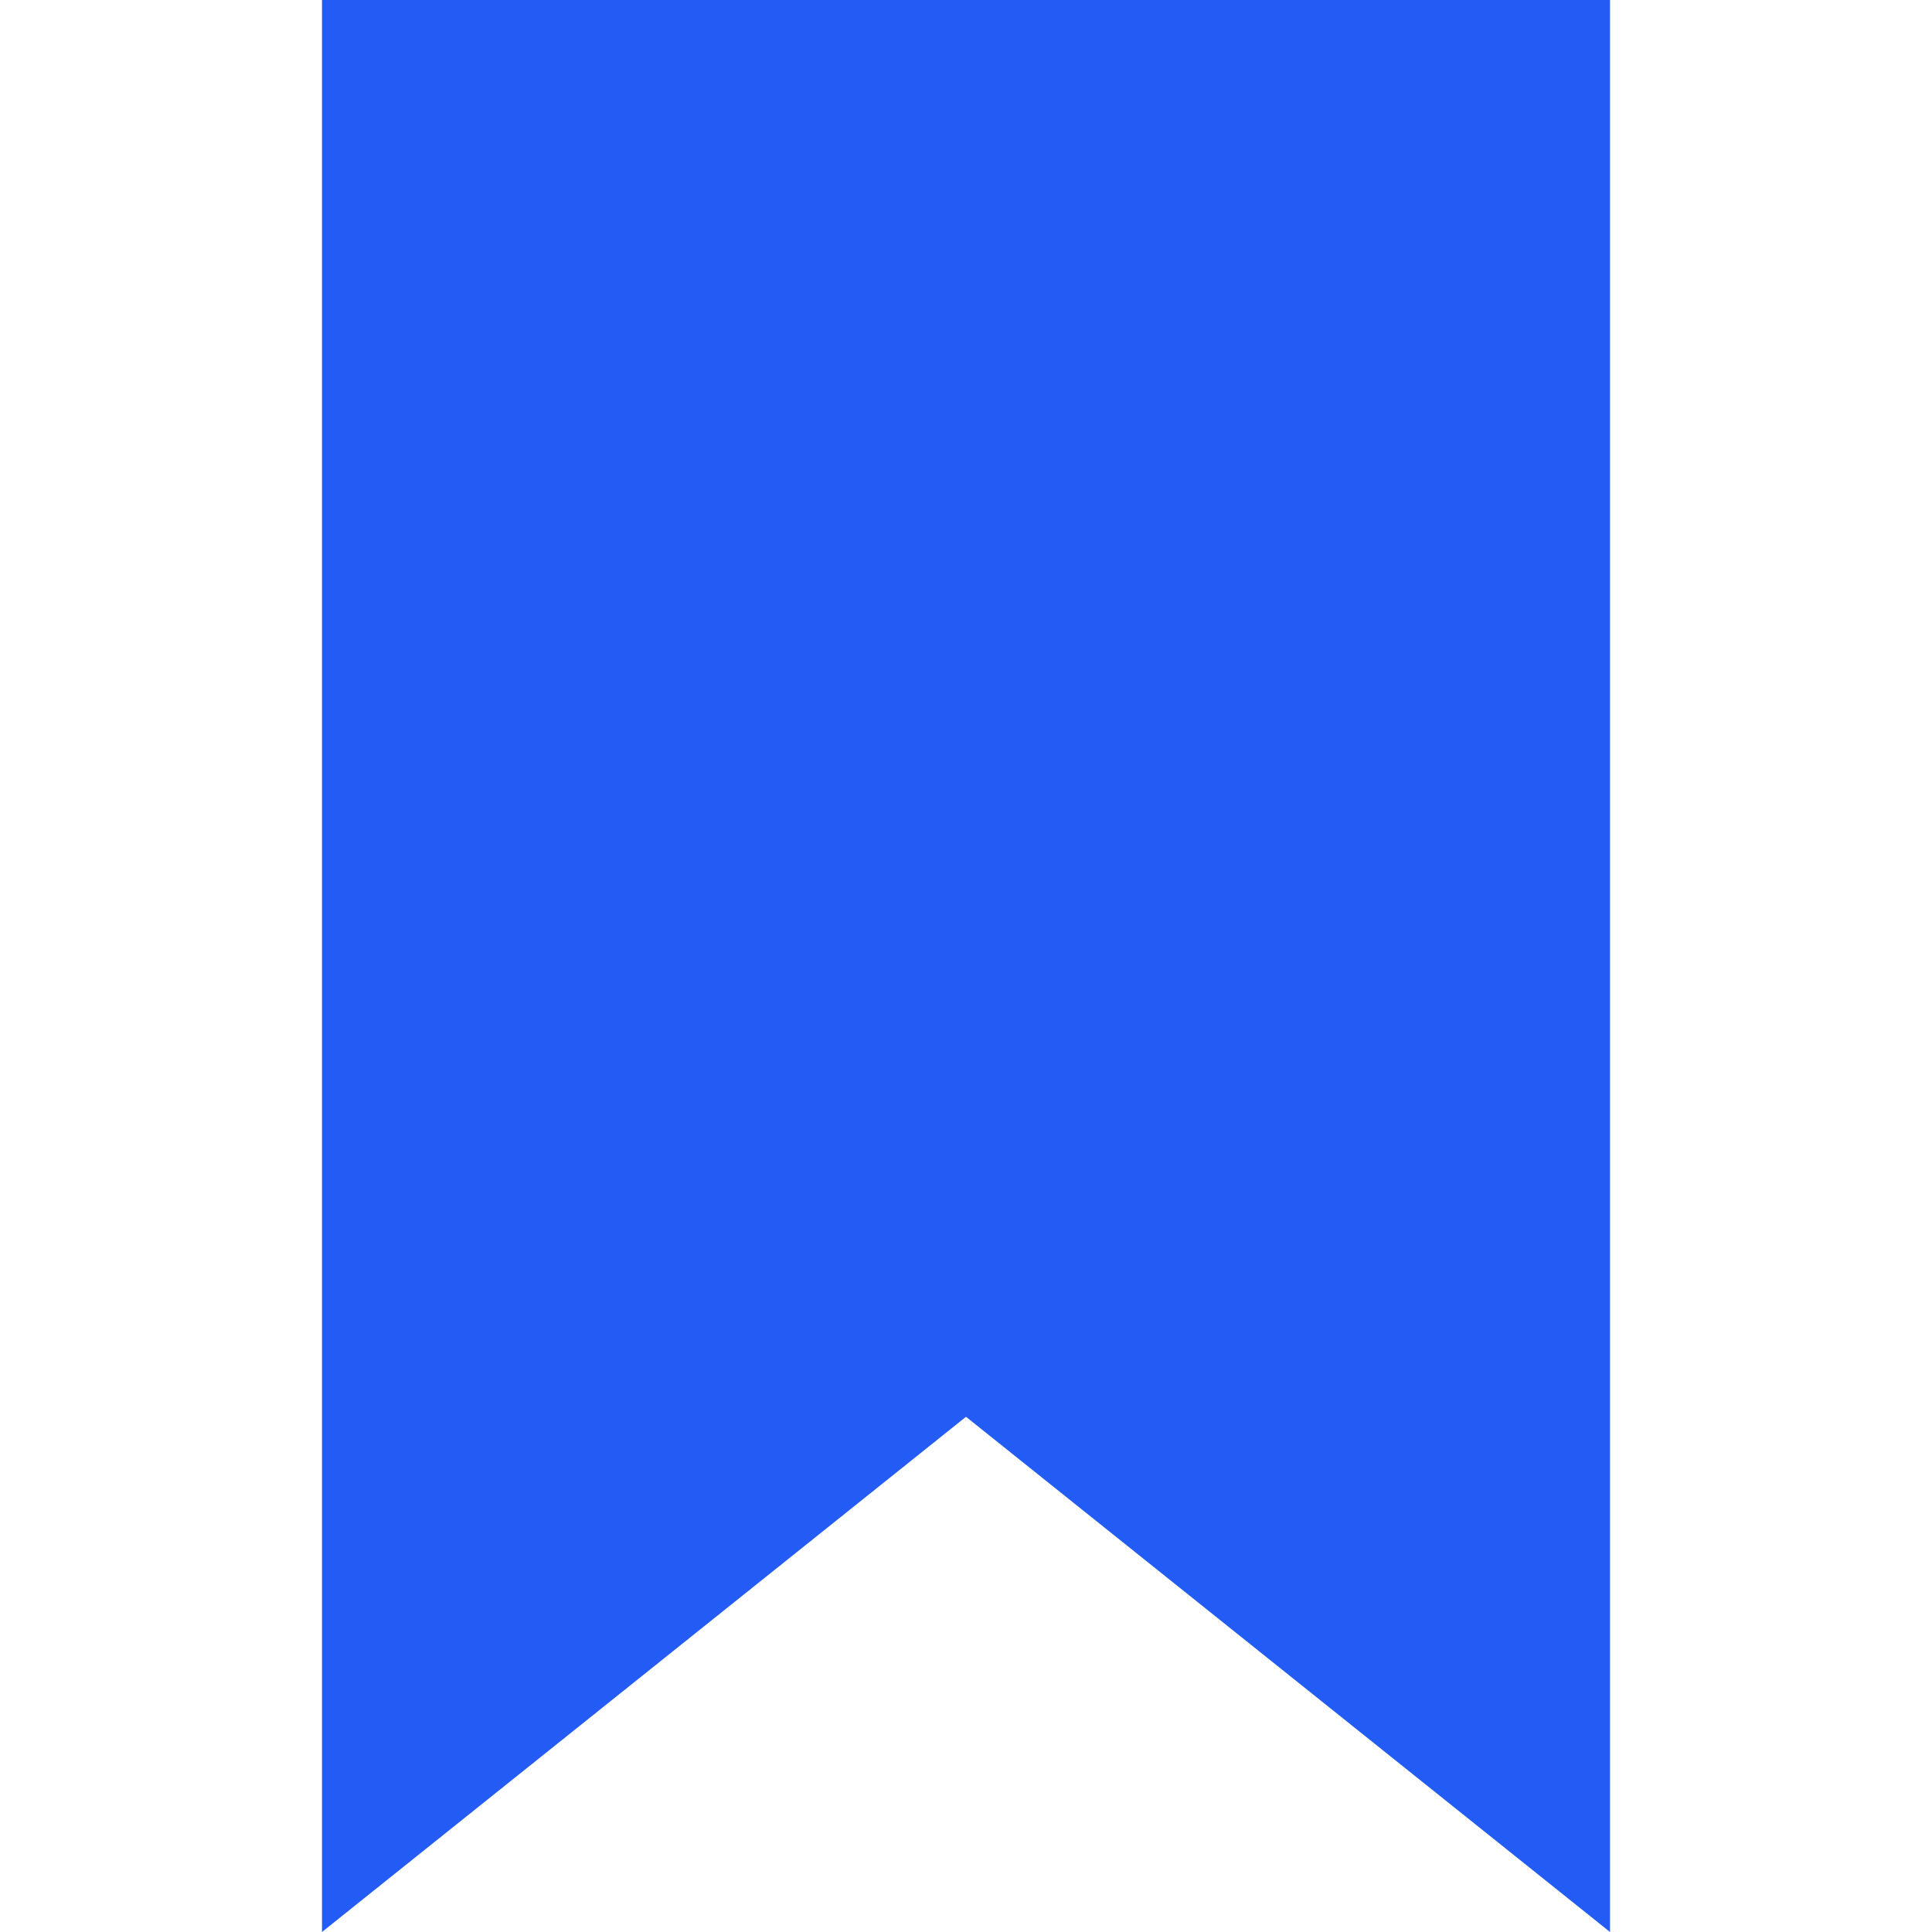 <?xml version="1.0" standalone="no"?><!DOCTYPE svg PUBLIC "-//W3C//DTD SVG 1.1//EN" "http://www.w3.org/Graphics/SVG/1.1/DTD/svg11.dtd"><svg t="1704865412632" class="icon" viewBox="0 0 1024 1024" version="1.1" xmlns="http://www.w3.org/2000/svg" p-id="14902" width="200" height="200" xmlns:xlink="http://www.w3.org/1999/xlink"><path d="M853.333 1024l-341.333-273.067-341.333 273.067V0h682.667v1024z" p-id="14903" fill="#235cf5" data-spm-anchor-id="a313x.search_index.0.i10.7bc23a81LWiJfe" class="selected"></path></svg>